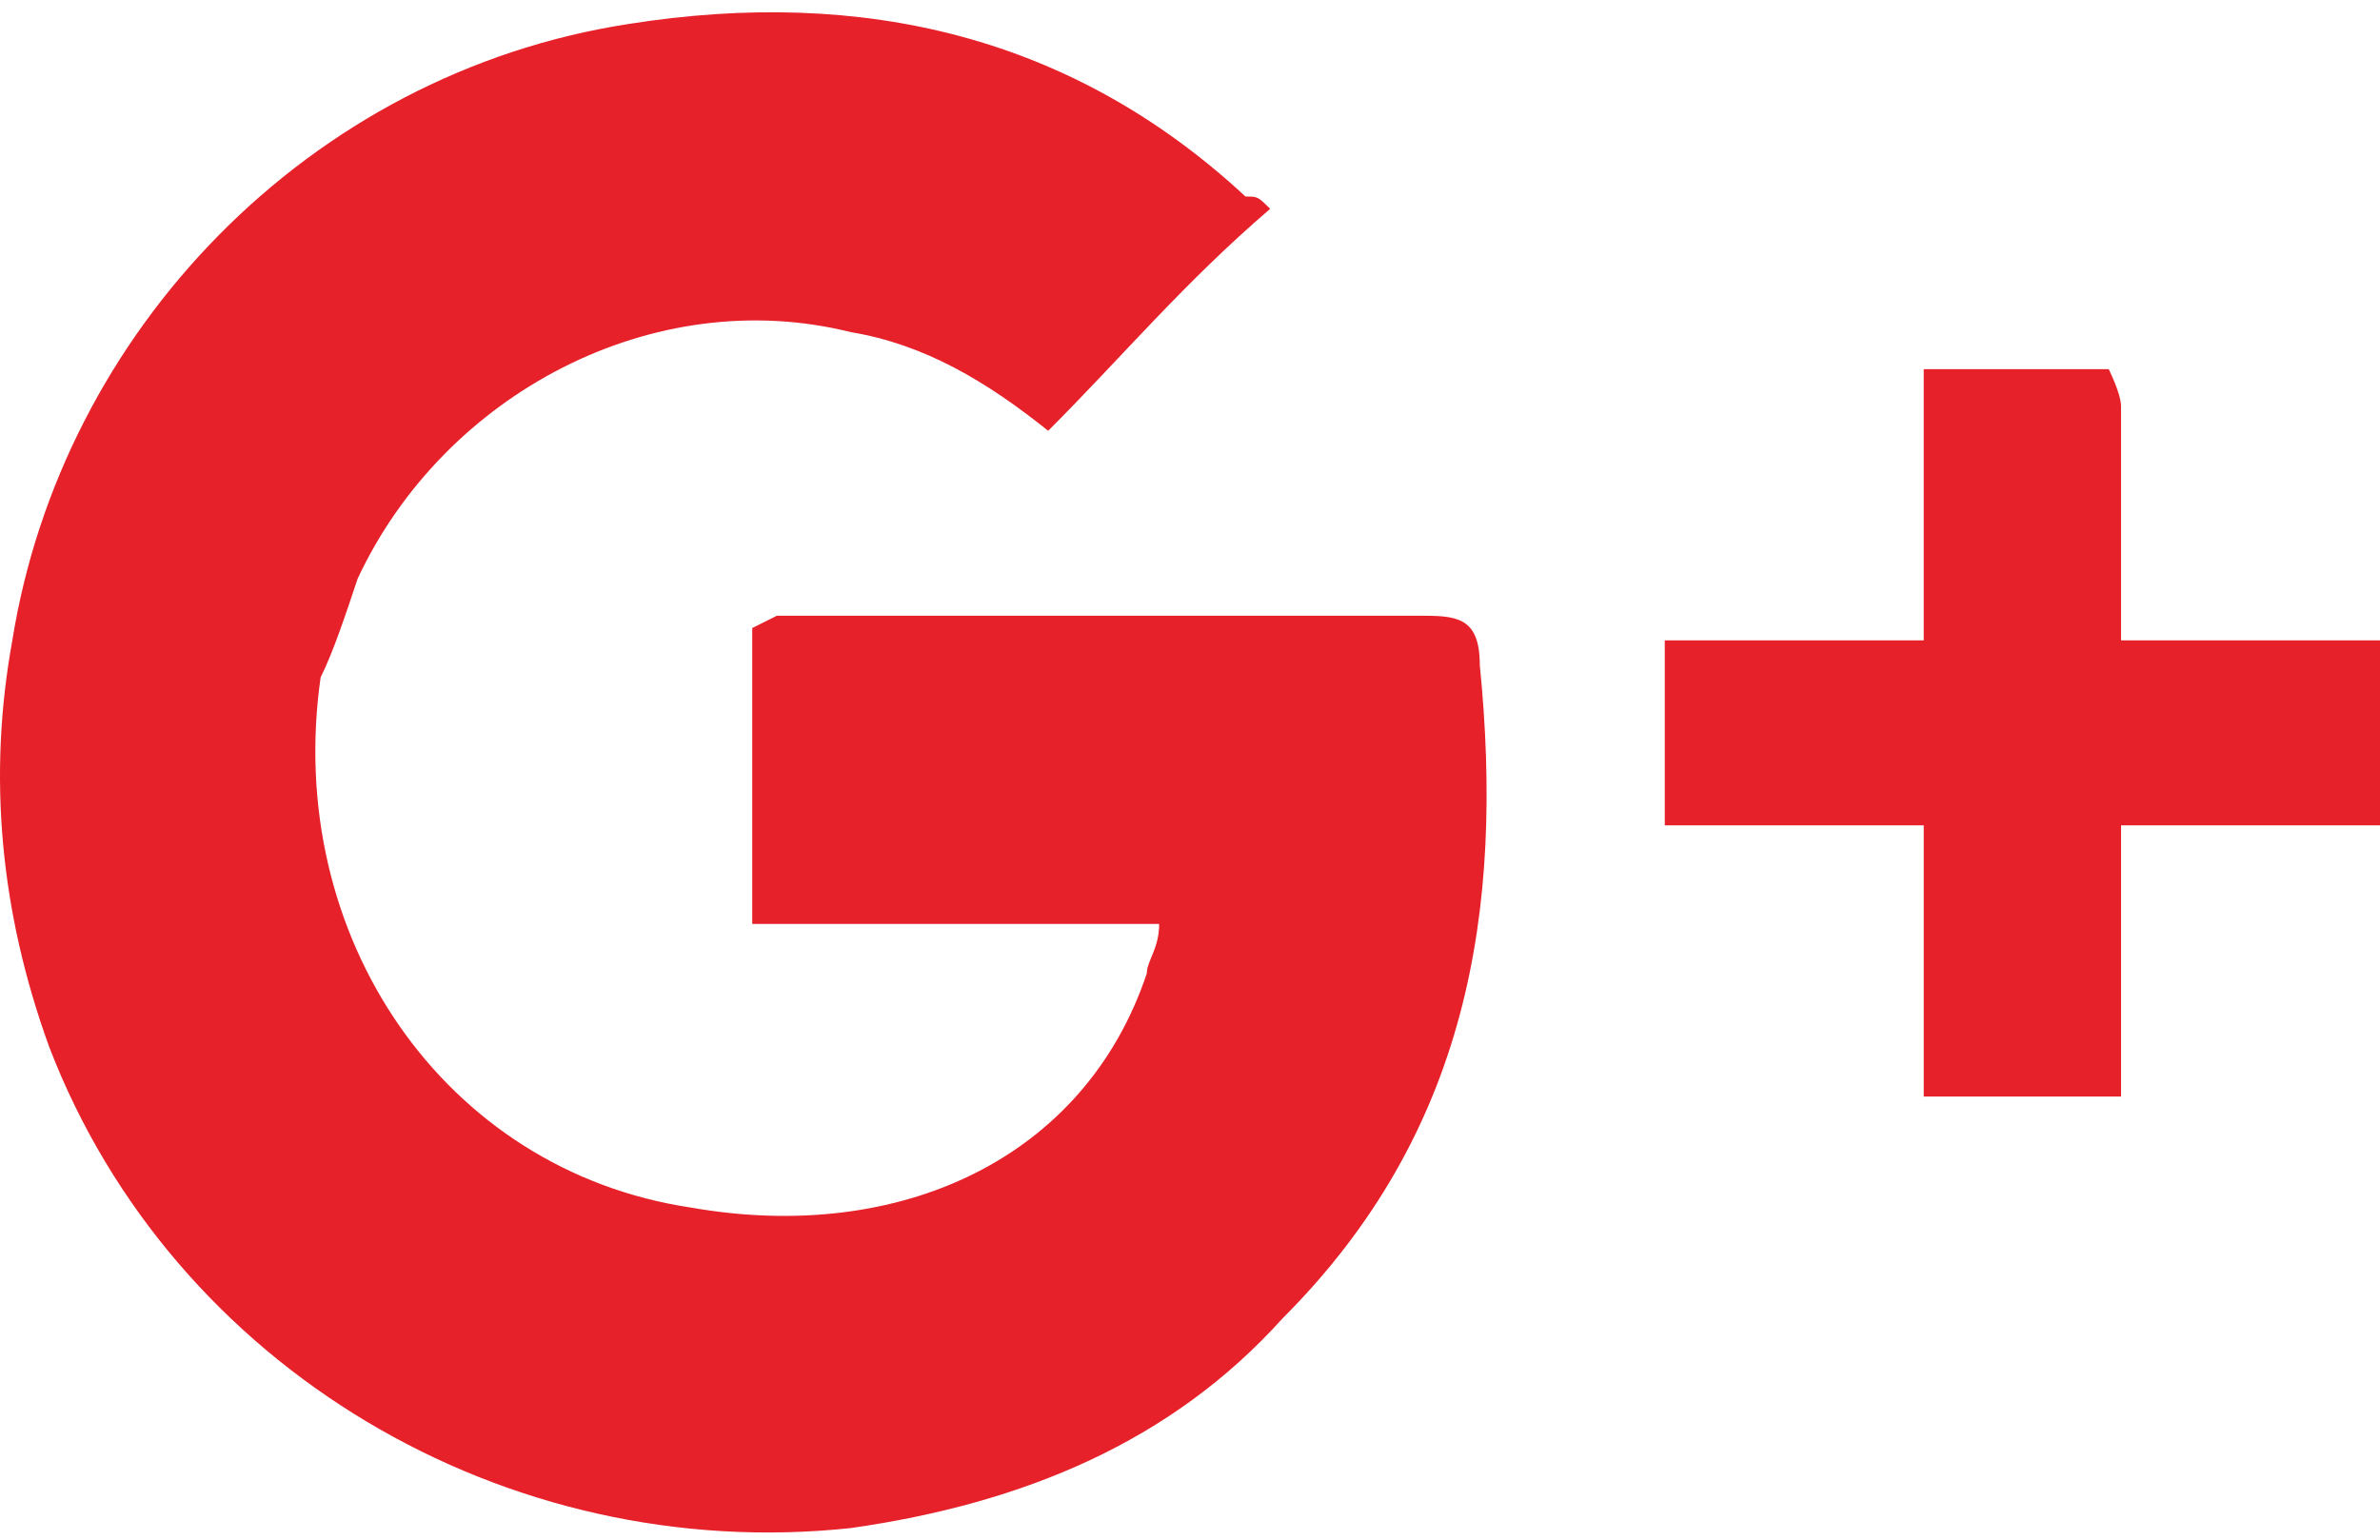<?xml version="1.0" encoding="UTF-8"?>
<!DOCTYPE svg PUBLIC "-//W3C//DTD SVG 1.1//EN" "http://www.w3.org/Graphics/SVG/1.1/DTD/svg11.dtd">
<!-- Creator: CorelDRAW 2018 (64-Bit) -->
<svg xmlns="http://www.w3.org/2000/svg" xml:space="preserve" width="34px" height="22px" version="1.1" style="shape-rendering:geometricPrecision; text-rendering:geometricPrecision; image-rendering:optimizeQuality; fill-rule:evenodd; clip-rule:evenodd"
viewBox="0 0 1.93 1.23"
 xmlns:xlink="http://www.w3.org/1999/xlink">
 <defs>
  <style type="text/css">
   <![CDATA[
    .fil0 {fill:#E62129;fill-rule:nonzero}
   ]]>
  </style>
 </defs>
 <g id="Layer_x0020_1">
  <g id="_1691431037776">
   <path class="fil0" d="M1.76 0.51c-0.01,0 -0.03,0 -0.04,0 0,-0.01 0,-0.01 0,-0.01 0,-0.01 0,-0.02 0,-0.03 0,-0.05 0,-0.1 0,-0.15 0,-0.01 -0.01,-0.03 -0.01,-0.03 -0.05,0 -0.1,0 -0.15,0 0,0.06 0,0.12 0,0.18 0,0.01 0,0.02 0,0.04 -0.07,0 -0.14,0 -0.21,0 0,0.01 0,0.02 0,0.03 0,0.04 0,0.08 0,0.12 0.04,0 0.08,0 0.12,0 0.03,0 0.06,0 0.09,0 0,0.08 0,0.15 0,0.22 0.06,0 0.11,0 0.16,0 0,-0.07 0,-0.14 0,-0.22 0.07,0 0.14,0 0.21,0 0,-0.04 0,-0.08 0,-0.12 0,-0.01 0,-0.02 0,-0.03 -0.06,0 -0.11,0 -0.17,0z"/>
   <path class="fil0" d="M1.15 0.49c-0.13,0 -0.27,0 -0.4,0 -0.04,0 -0.08,0 -0.12,0 0,0 -0.02,0.01 -0.02,0.01 0,0.08 0,0.16 0,0.24 0.11,0 0.22,0 0.33,0 0,0.02 -0.01,0.03 -0.01,0.04 -0.05,0.15 -0.2,0.22 -0.37,0.19 -0.2,-0.03 -0.33,-0.22 -0.3,-0.43 0.01,-0.02 0.02,-0.05 0.03,-0.08 0.07,-0.15 0.24,-0.24 0.4,-0.2 0.06,0.01 0.11,0.04 0.16,0.08 0.06,-0.06 0.11,-0.12 0.18,-0.18 -0.01,-0.01 -0.01,-0.01 -0.02,-0.01 -0.14,-0.13 -0.31,-0.17 -0.5,-0.14 -0.26,0.04 -0.46,0.25 -0.5,0.5 -0.02,0.11 -0.01,0.22 0.03,0.33 0.1,0.26 0.37,0.42 0.65,0.39 0.14,-0.02 0.26,-0.07 0.35,-0.17 0.15,-0.15 0.18,-0.33 0.16,-0.53 0,-0.04 -0.02,-0.04 -0.05,-0.04z"/>
  </g>
 </g>
</svg>
